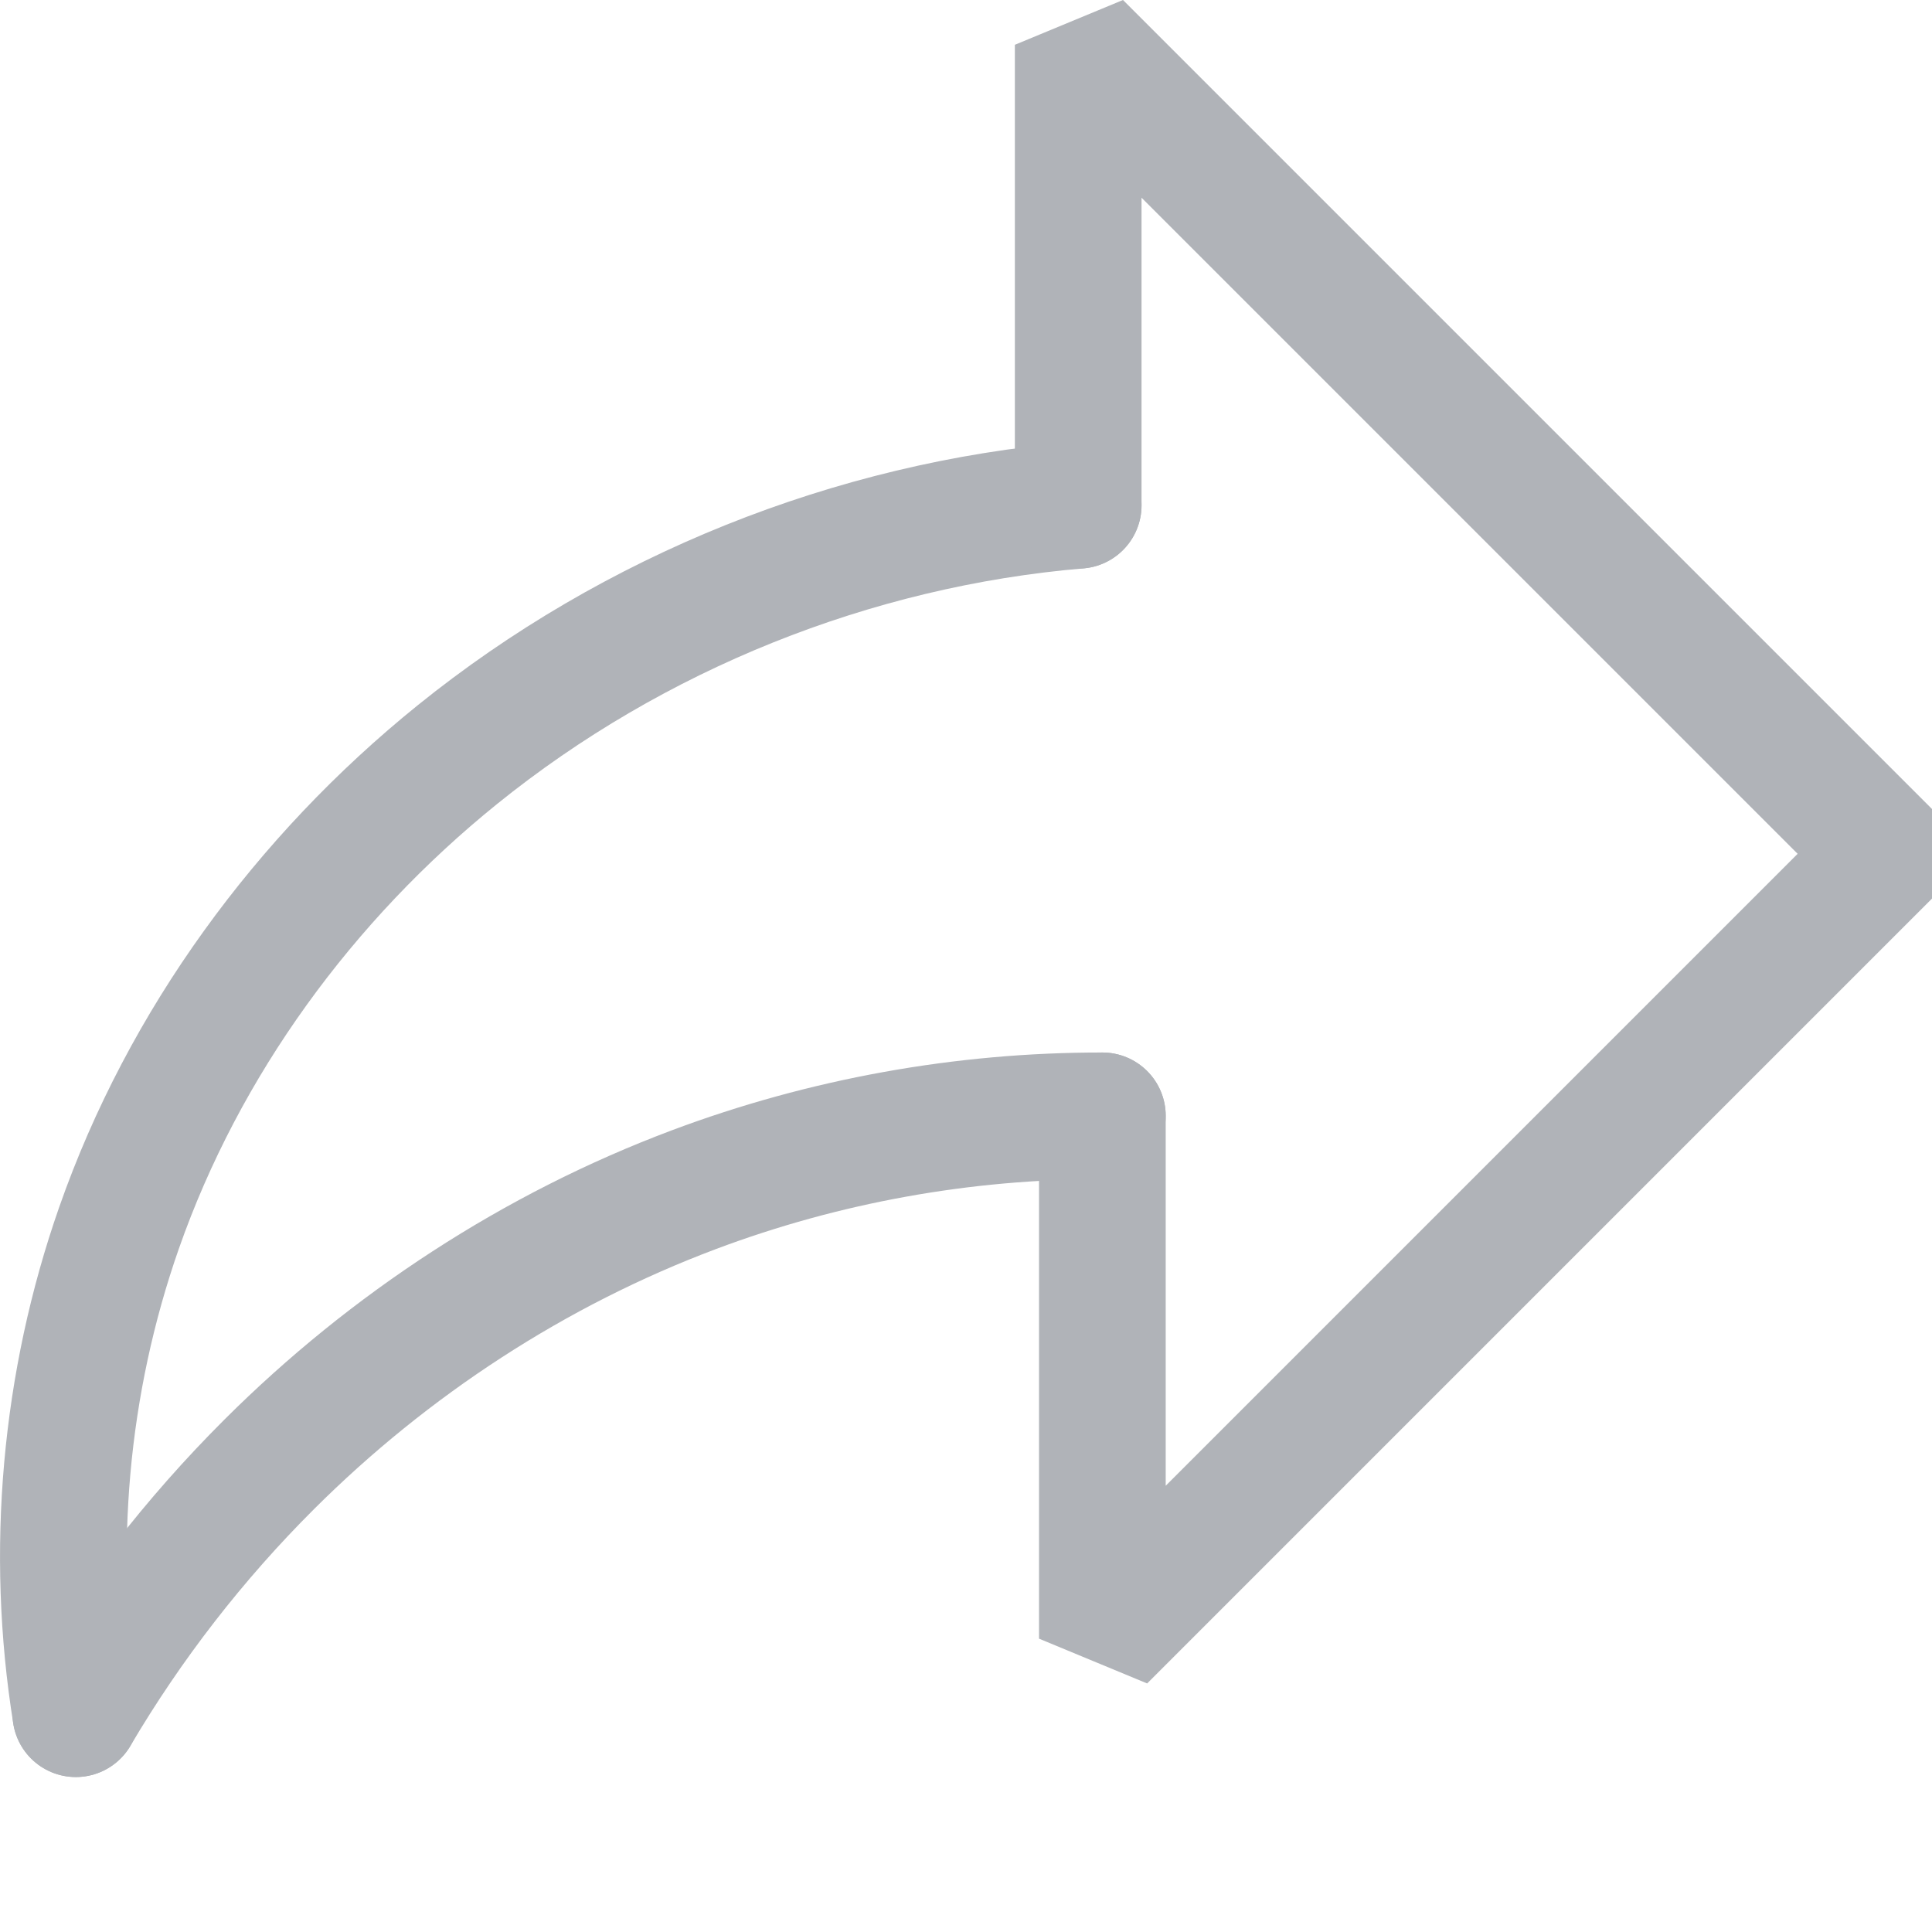 <?xml version="1.0" encoding="UTF-8" standalone="no"?>
<!-- Created with Inkscape (http://www.inkscape.org/) -->

<svg
   width="120"
   height="120"
   viewBox="0 0 120 120"
   version="1.1"
   id="svg5"
   sodipodi:docname="share.svg"
   inkscape:version="1.1.2 (b8e25be833, 2022-02-05)"
   xmlns:inkscape="http://www.inkscape.org/namespaces/inkscape"
   xmlns:sodipodi="http://sodipodi.sourceforge.net/DTD/sodipodi-0.dtd"
   xmlns="http://www.w3.org/2000/svg"
   xmlns:svg="http://www.w3.org/2000/svg">
  <sodipodi:namedview
     id="namedview7"
     pagecolor="#505050"
     bordercolor="#eeeeee"
     borderopacity="1"
     inkscape:pageshadow="0"
     inkscape:pageopacity="0"
     inkscape:pagecheckerboard="0"
     inkscape:document-units="px"
     showgrid="false"
     inkscape:zoom="1.5520833"
     inkscape:cx="94.389264"
     inkscape:cy="2.2550336"
     inkscape:window-width="1920"
     inkscape:window-height="1051"
     inkscape:window-x="-9"
     inkscape:window-y="-9"
     inkscape:window-maximized="1"
     inkscape:current-layer="layer1" />
  <defs
     id="defs2">
    <inkscape:path-effect
       effect="spiro"
       id="path-effect6644"
       is_visible="true"
       lpeversion="1" />
    <inkscape:path-effect
       effect="spiro"
       id="path-effect6332"
       is_visible="true"
       lpeversion="1" />
    <inkscape:path-effect
       effect="spiro"
       id="path-effect6215"
       is_visible="true"
       lpeversion="1" />
    <inkscape:path-effect
       effect="spiro"
       id="path-effect3053"
       is_visible="true"
       lpeversion="1" />
    <inkscape:path-effect
       effect="spiro"
       id="path-effect2456"
       is_visible="true"
       lpeversion="1" />
    <inkscape:path-effect
       effect="spiro"
       id="path-effect2452"
       is_visible="true"
       lpeversion="1" />
    <inkscape:path-effect
       effect="spiro"
       id="path-effect2448"
       is_visible="true"
       lpeversion="1" />
    <inkscape:path-effect
       effect="spiro"
       id="path-effect2444"
       is_visible="true"
       lpeversion="1" />
    <inkscape:path-effect
       effect="spiro"
       id="path-effect2440"
       is_visible="true"
       lpeversion="1" />
    <inkscape:path-effect
       effect="spiro"
       id="path-effect2436"
       is_visible="true"
       lpeversion="1" />
    <inkscape:path-effect
       effect="spiro"
       id="path-effect1580"
       is_visible="true"
       lpeversion="1" />
    <inkscape:path-effect
       effect="spiro"
       id="path-effect1463"
       is_visible="true"
       lpeversion="1" />
    <inkscape:path-effect
       effect="spiro"
       id="path-effect1346"
       is_visible="true"
       lpeversion="1" />
    <inkscape:path-effect
       effect="spiro"
       id="path-effect1149"
       is_visible="true"
       lpeversion="1" />
  </defs>
  <g
     inkscape:label="Layer 1"
     inkscape:groupmode="layer"
     id="layer1">
    <path
       style="fill:none;stroke:#b0b3b8;stroke-width:7.868;stroke-linecap:round;stroke-linejoin:bevel;stroke-miterlimit:4;stroke-dasharray:none"
       d="M 4.71,106.441 C 3.09,96.366 4.023,85.891 7.396,76.26 11.429,64.746 18.92,54.532 28.412,46.869 39.349,38.039 52.963,32.572 66.969,31.383"
       id="path6330"
       inkscape:path-effect="#path-effect6332"
       inkscape:original-d="M 4.7099666,106.44122 C 5.610877,96.386333 6.5062896,86.325895 7.3960962,76.259903 8.2859618,66.193915 21.412559,56.671284 28.41244,46.868678 35.412322,37.066013 54.12218,36.55041 66.968695,31.382917" />
    <path
       style="fill:none;stroke:#b0b3b8;stroke-width:7.868;stroke-linecap:round;stroke-linejoin:bevel;stroke-miterlimit:4;stroke-dasharray:none"
       d="M 66.969,31.383 V 2.782 L 117.218,53.031 68.47,101.78 V 69.307"
       id="path6447" />
    <path
       style="fill:none;stroke:#b0b3b8;stroke-width:7.868;stroke-linecap:round;stroke-linejoin:bevel;stroke-miterlimit:4;stroke-dasharray:none"
       d="M 4.71,106.441 C 8.035,100.798 12.081,95.581 16.719,90.956 24.193,83.502 33.226,77.598 43.108,73.89 51.195,70.855 59.832,69.295 68.47,69.307"
       id="path6642"
       inkscape:path-effect="#path-effect6644"
       inkscape:original-d="M 4.7099666,106.44122 C 8.7186057,101.28489 12.721628,96.122954 16.719174,90.955523 20.71665,85.788091 34.317297,79.583787 43.108063,73.889656 51.898829,68.195466 60.02148,70.84019 68.469838,69.307141" />
  </g>
</svg>

